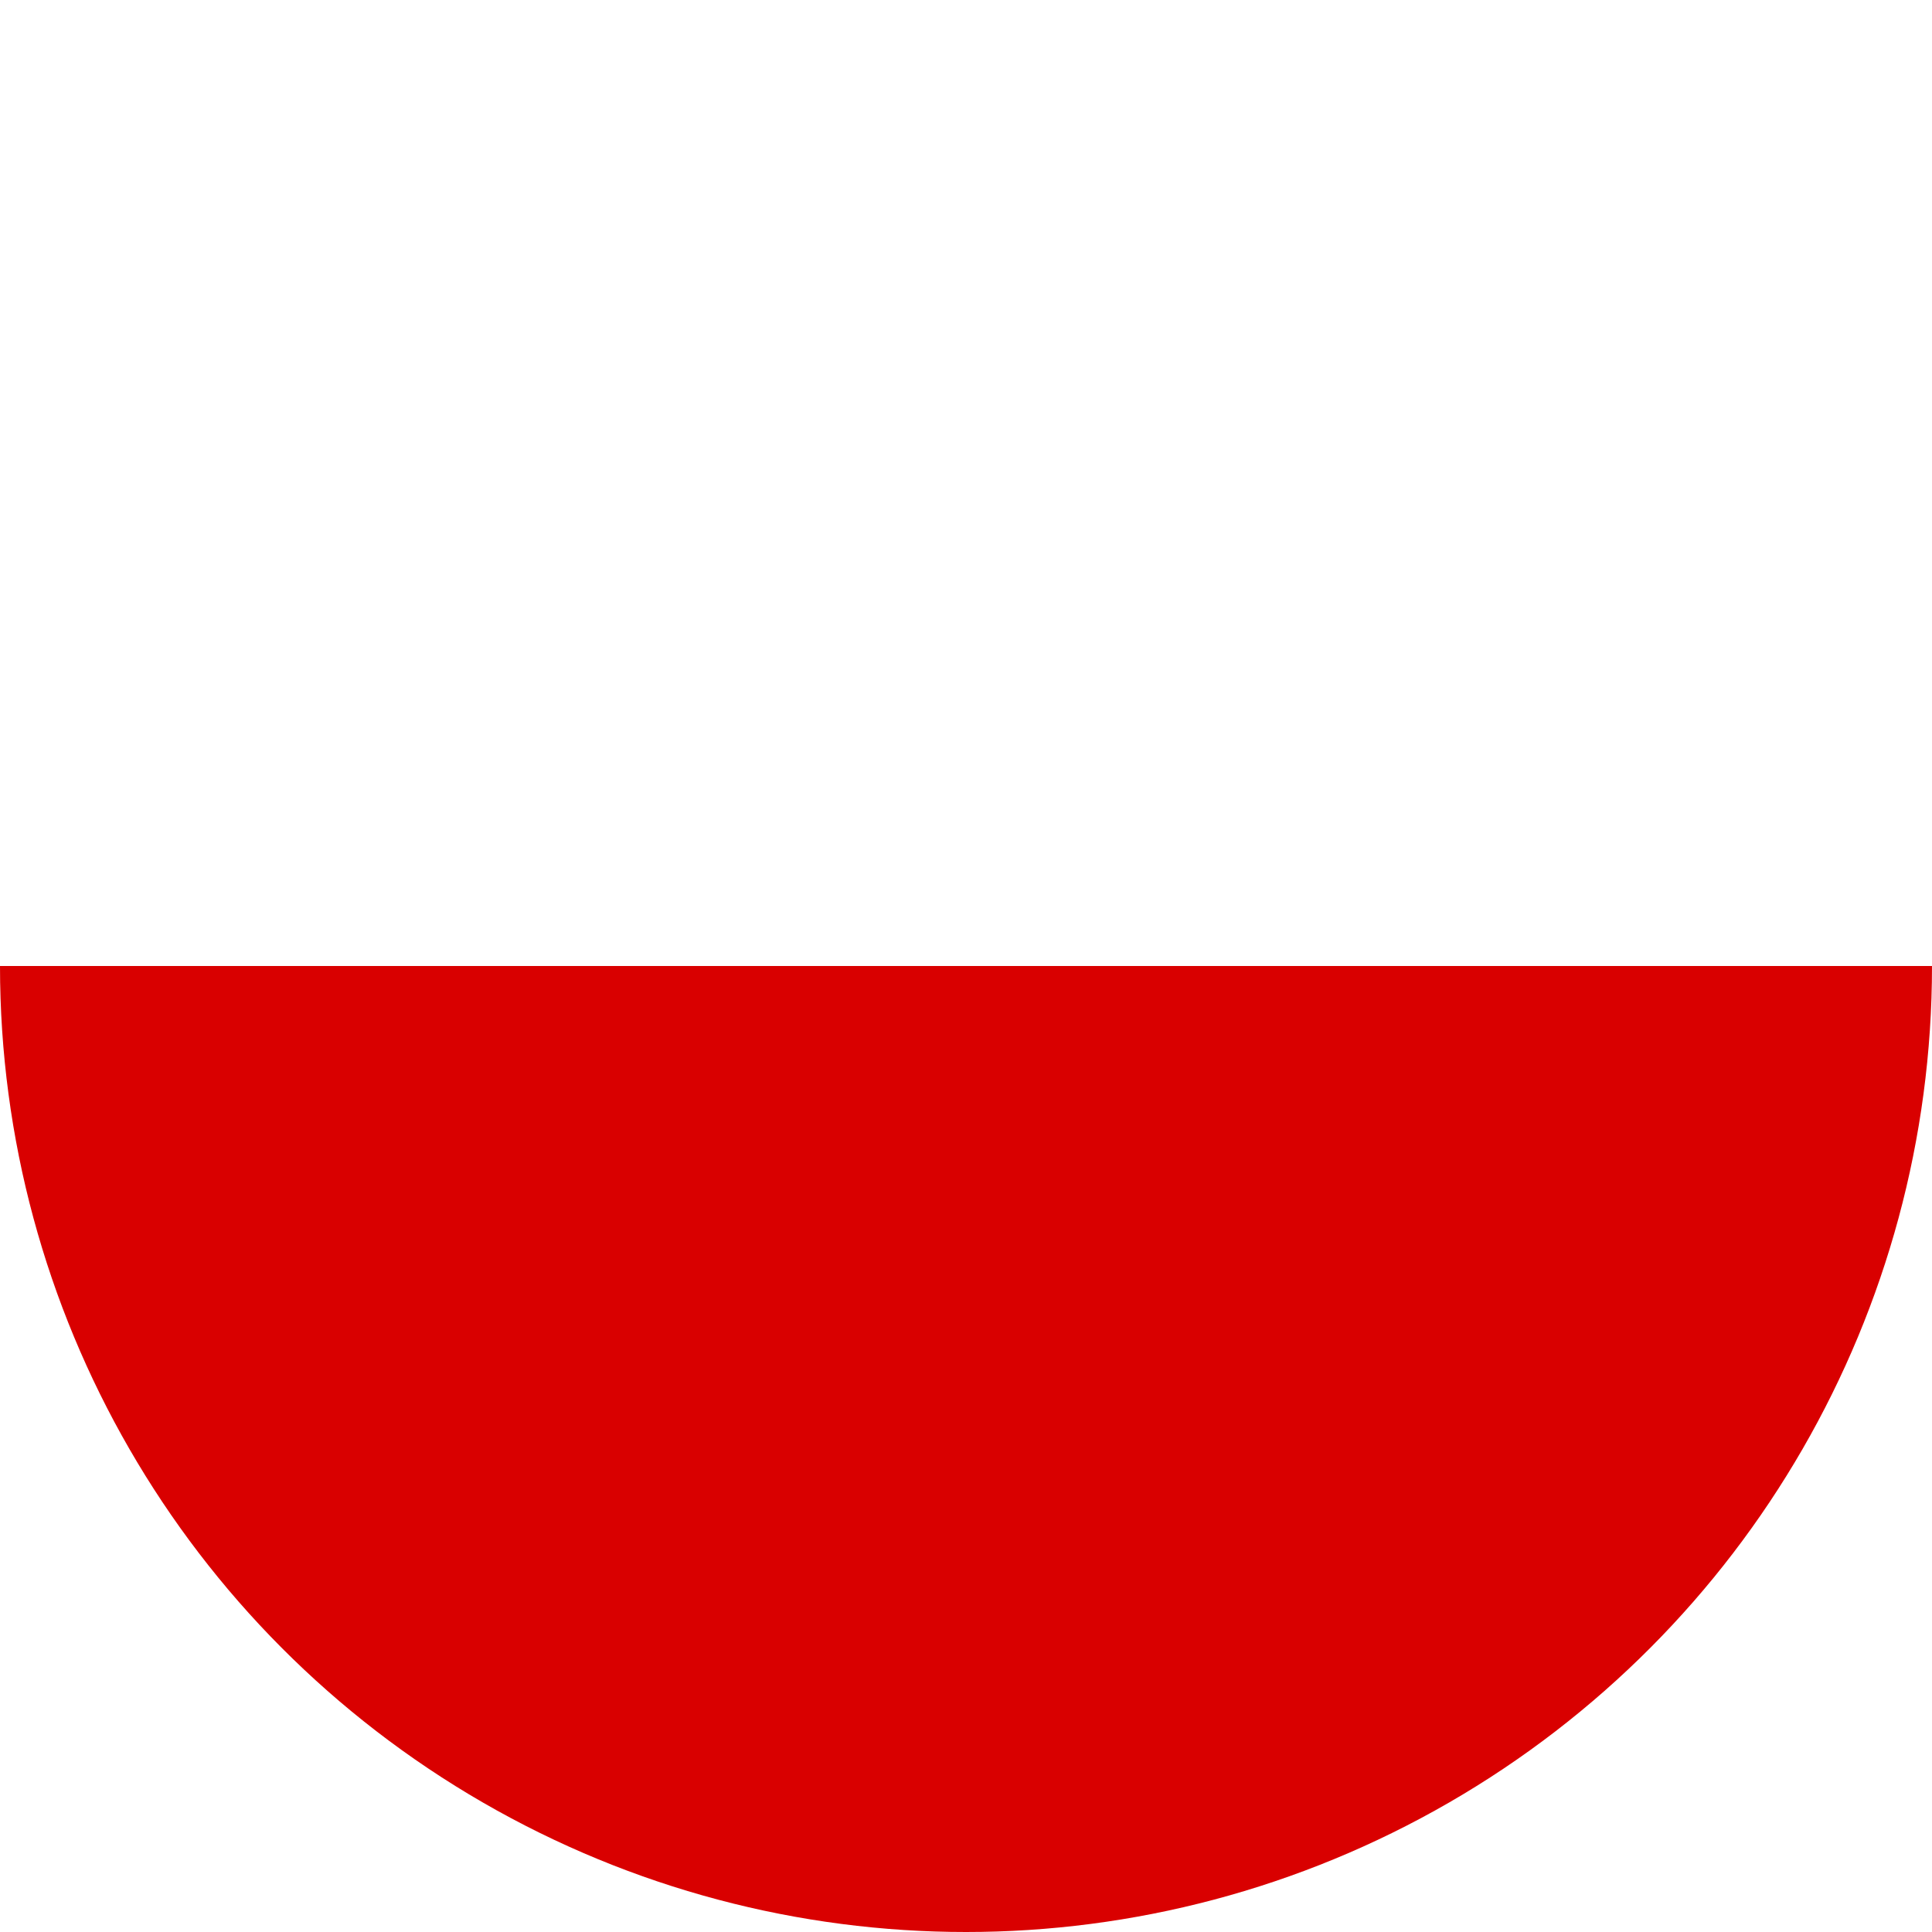 <svg xmlns="http://www.w3.org/2000/svg" xmlns:xlink="http://www.w3.org/1999/xlink" width="16" height="16" viewBox="0 0 16 16">
  <defs>
    <clipPath id="clip-path">
      <circle id="Ellipse_2" data-name="Ellipse 2" cx="8" cy="8" r="8" transform="translate(1752.987 93.239)" fill="#fff" stroke="#fff" stroke-width="1"/>
    </clipPath>
  </defs>
  <g id="Mask_Group_3" data-name="Mask Group 3" transform="translate(-1752.987 -93.239)" clip-path="url(#clip-path)">
    <rect id="Rectangle_19" data-name="Rectangle 19" width="27" height="8" transform="translate(1746.987 101.239)" fill="#d90000"/>
  </g>
</svg>
